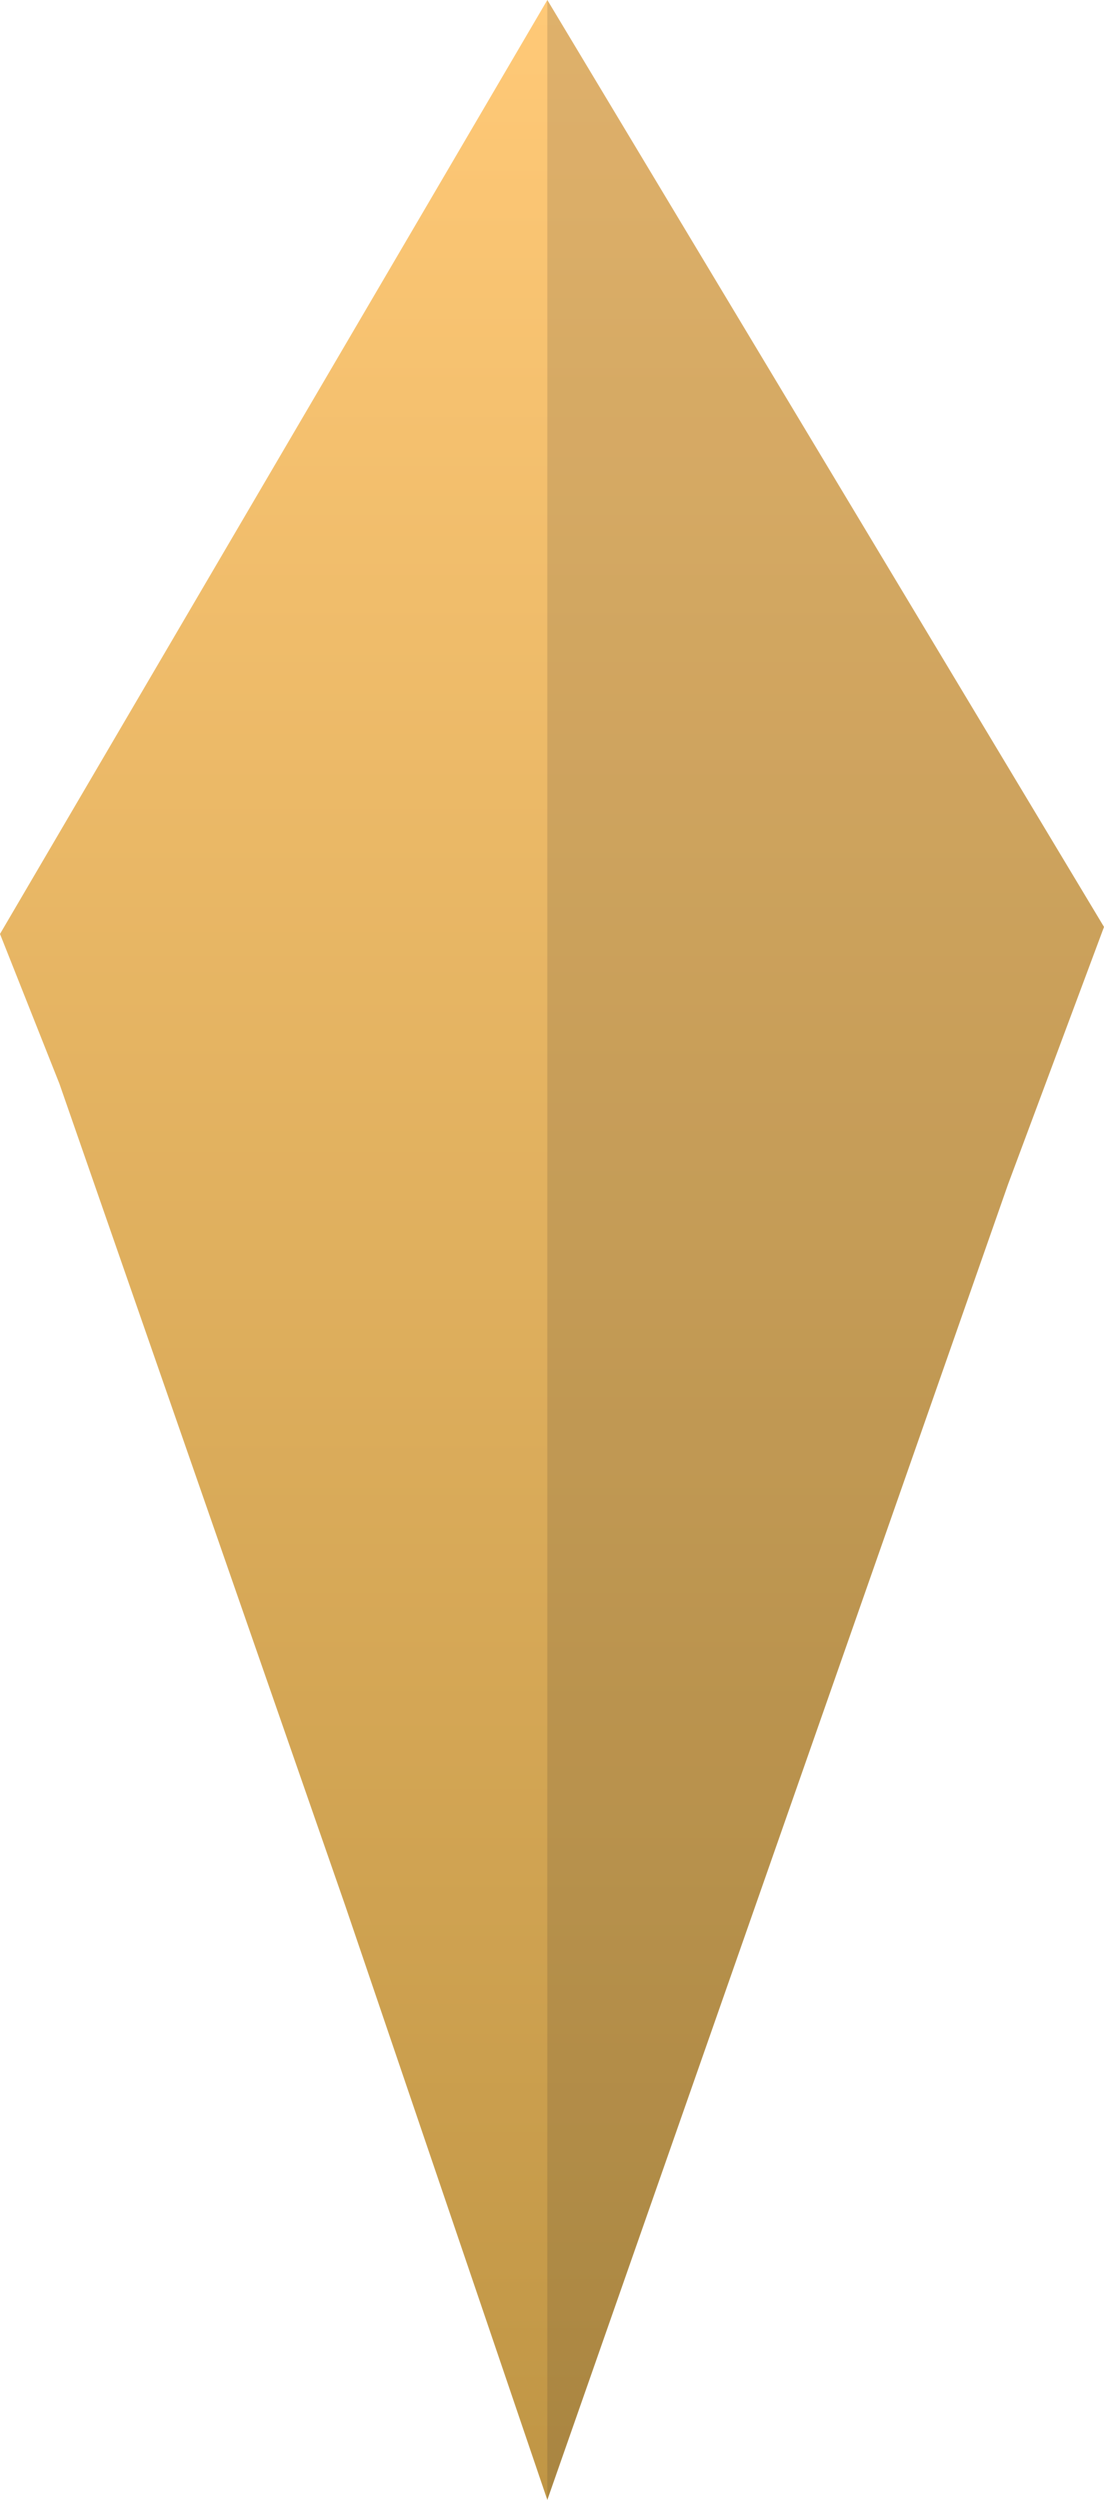 <svg width="236" height="534" viewBox="0 0 236 534" fill="none" xmlns="http://www.w3.org/2000/svg">
<path d="M0 199.5L117 0L236 198L215.478 253L117 534L73.781 407L12.704 231.5L0 199.5Z" fill="url(#paint0_linear_107_59)"/>
<g opacity="0.15" clip-path="url(#clip0_107_59)">
<path d="M0 199.5L117 0L236 198L215.478 253L117 534L73.781 407L12.704 231.5L0 199.5Z" fill="#292525"/>
</g>
<defs>
<linearGradient id="paint0_linear_107_59" x1="118" y1="0" x2="118" y2="534" gradientUnits="userSpaceOnUse">
<stop stop-color="#FFC977"/>
<stop offset="1" stop-color="#C09645"/>
</linearGradient>
<clipPath id="clip0_107_59">
<rect width="119" height="534" fill="white" transform="translate(117)"/>
</clipPath>
</defs>
</svg>
